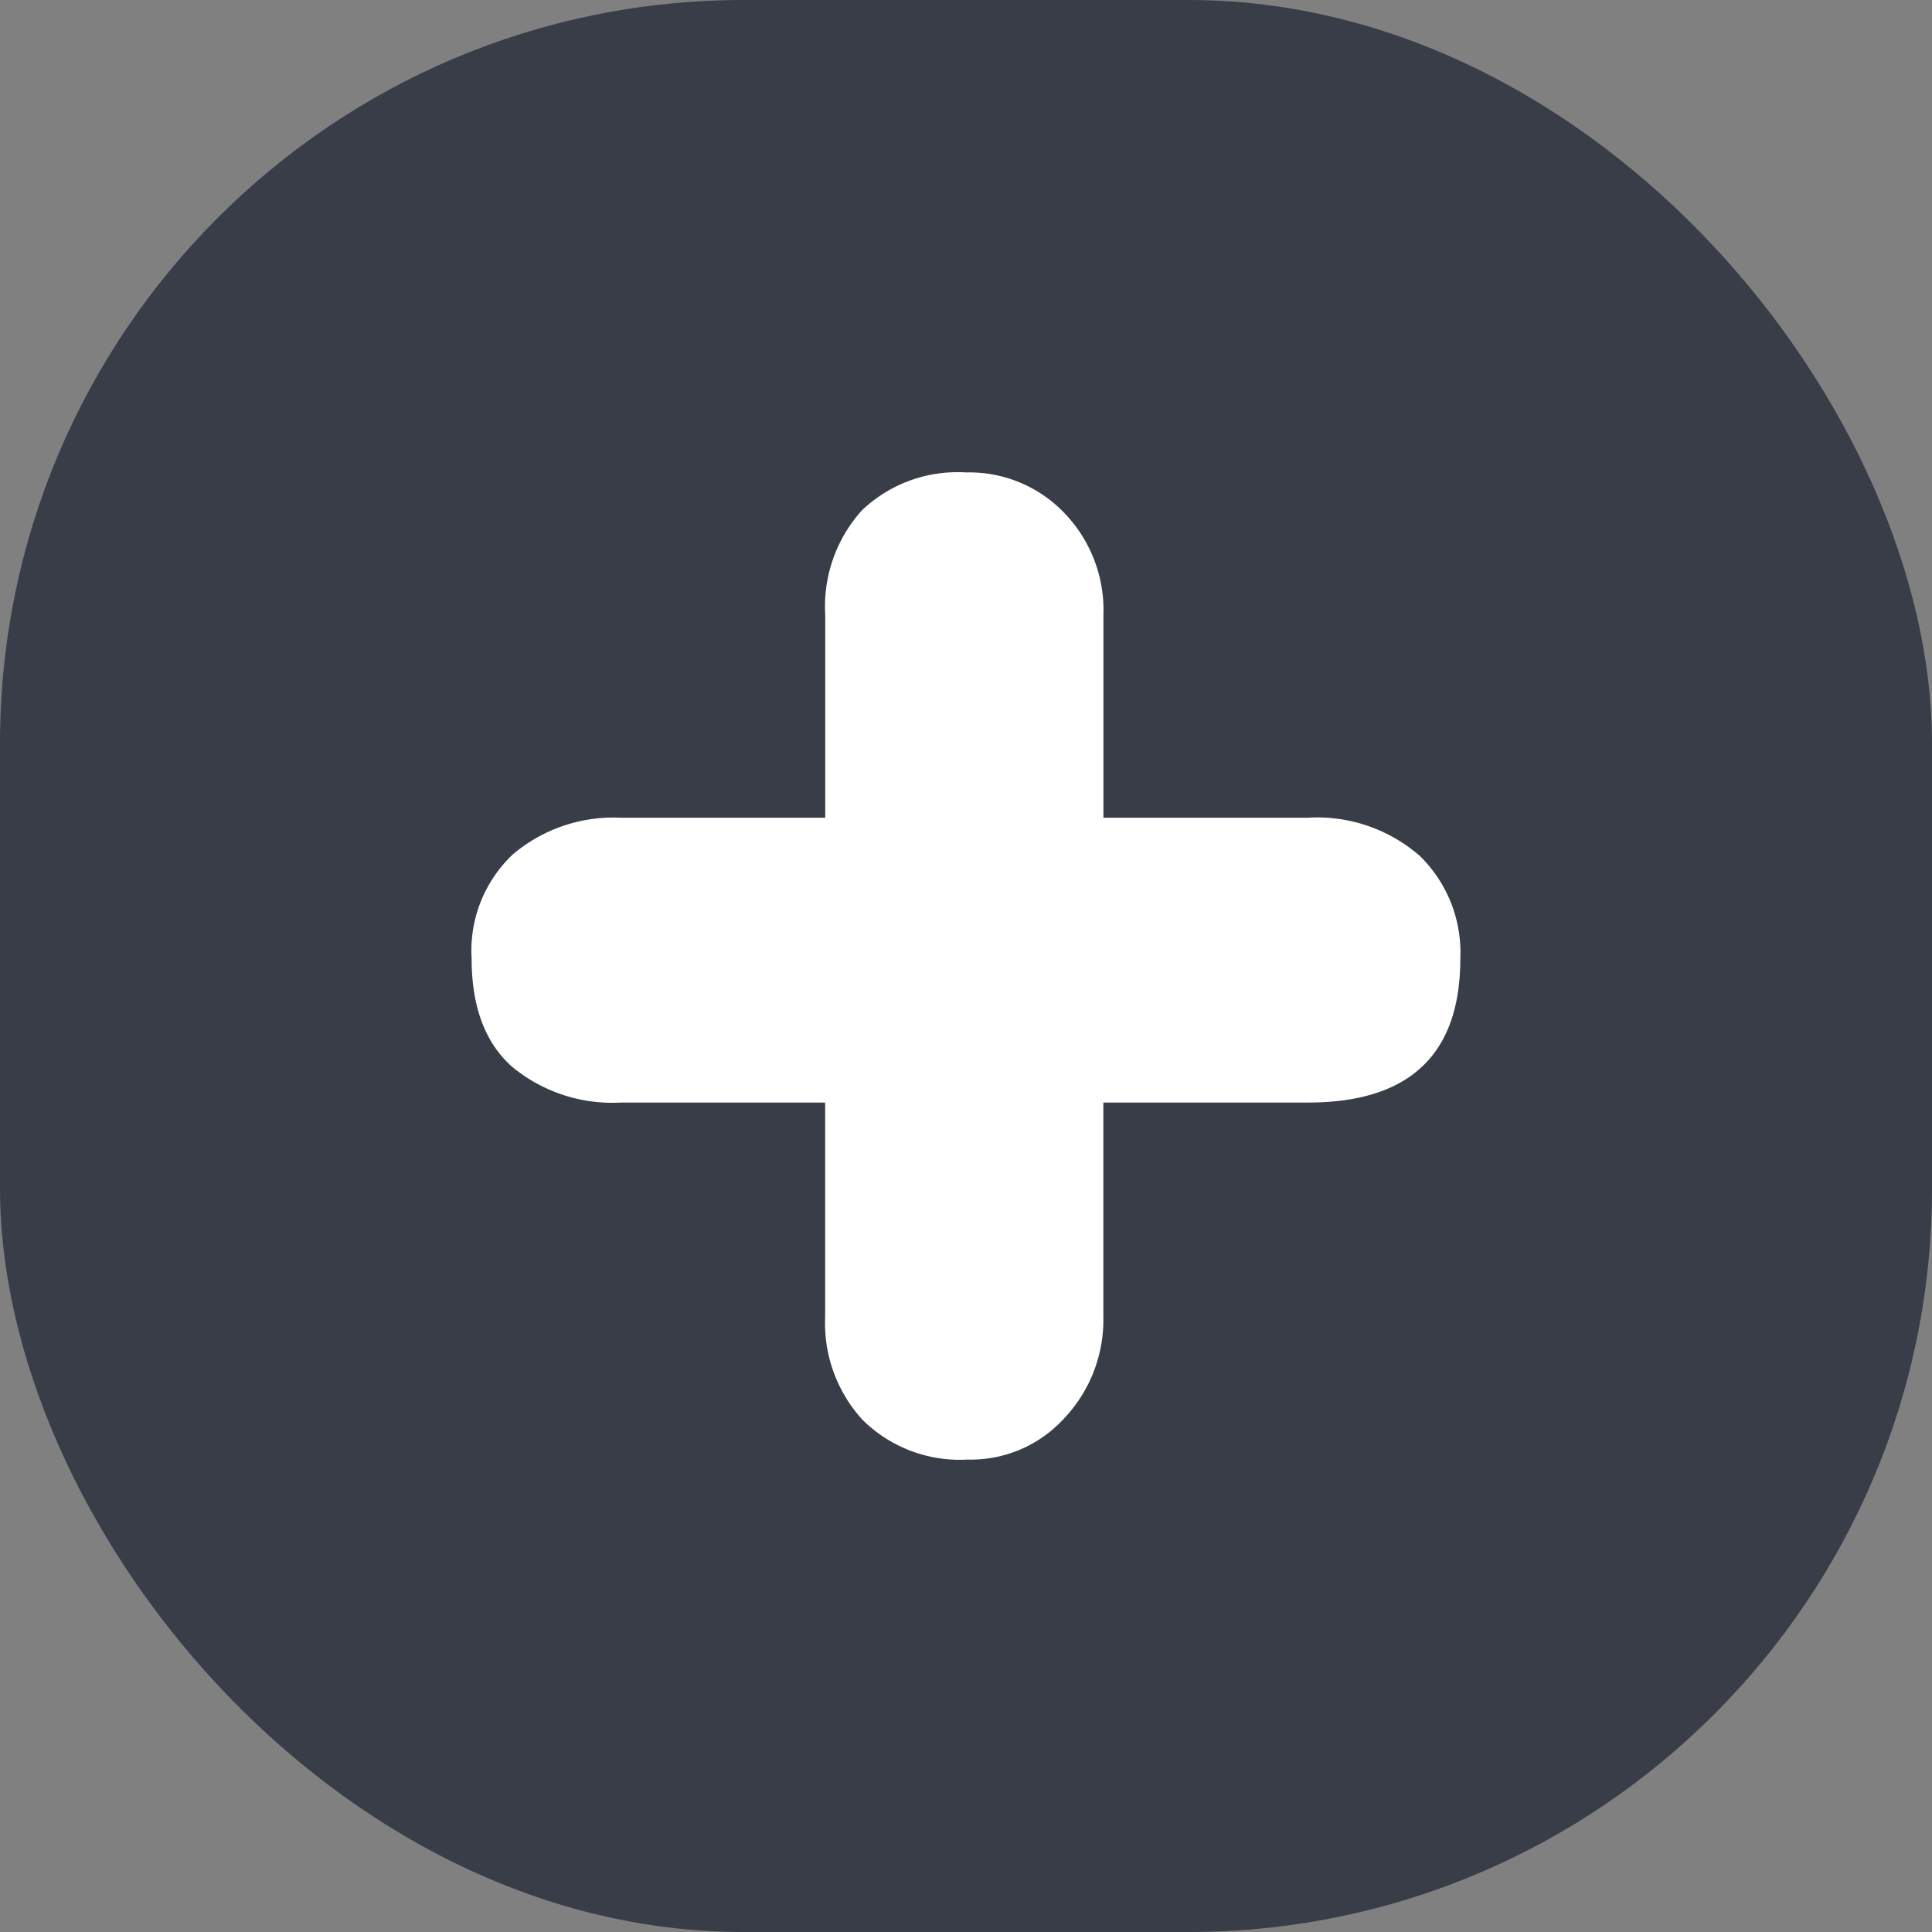 <svg xmlns="http://www.w3.org/2000/svg" width="121.421" height="121.422" viewBox="0 0 121.421 121.422">
  <rect x="0" y="0" width="121.421" height="121.422" fill="#808080" stroke="none"/>
  <g id="plus" transform="translate(-4570 1658.896)">
    <rect id="Rectangle_386" data-name="Rectangle 386" width="121.422" height="121.422" rx="46.728" transform="translate(4570 -1658.896)" fill="#383d48"/>
    <path id="Path_6195" data-name="Path 6195" d="M1011.117,3533.63a8.267,8.267,0,0,1,6.162,2.53,8.8,8.8,0,0,1,2.475,6.423v12.747H1032.6a9.8,9.8,0,0,1,7.057,2.42,8.492,8.492,0,0,1,2.527,6.424q0,9.06-9.584,9.058h-12.851v13.483a9,9,0,0,1-2.422,6.319,7.938,7.938,0,0,1-6.109,2.635,8.681,8.681,0,0,1-6.583-2.475,8.98,8.98,0,0,1-2.37-6.479v-13.483H989.42a9.878,9.878,0,0,1-6.847-2.264q-2.527-2.261-2.528-6.794a8.32,8.32,0,0,1,2.581-6.529,9.782,9.782,0,0,1,6.794-2.315h12.85v-12.747a9.014,9.014,0,0,1,2.317-6.583A8.717,8.717,0,0,1,1011.117,3533.63Z" transform="translate(3619.594 -5162.835)" fill="#fff"/>
  </g>
</svg>

